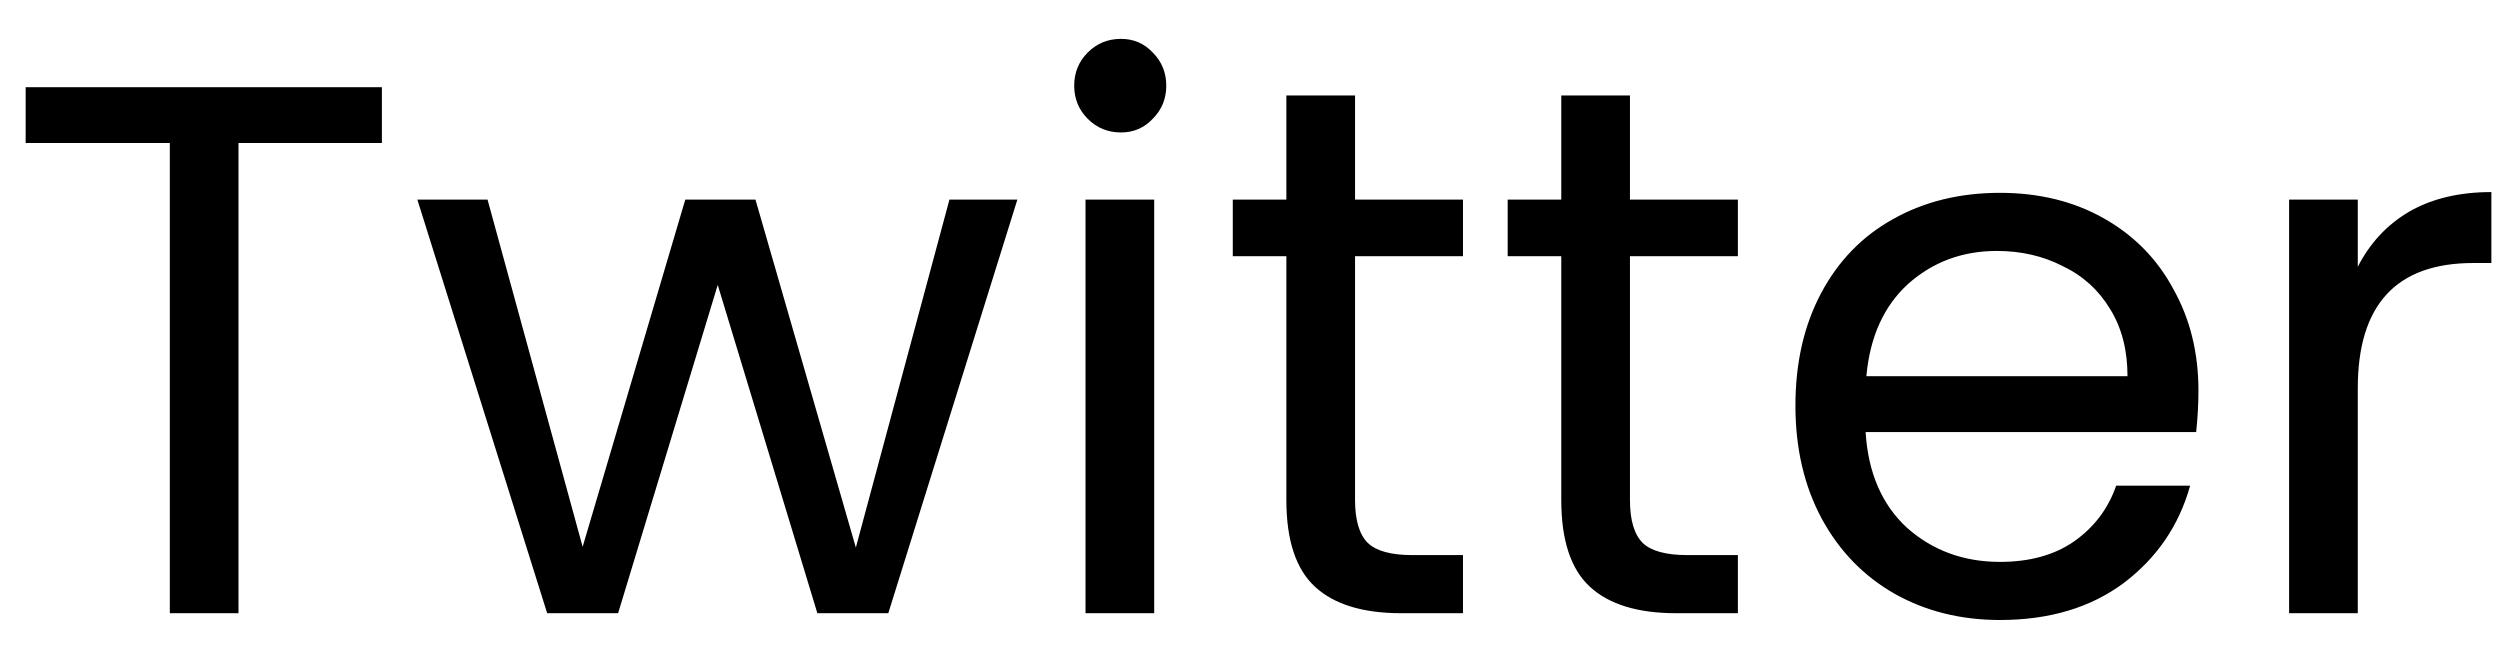 <svg width="53" height="14" viewBox="0 0 53 14" fill="none" xmlns="http://www.w3.org/2000/svg">
<path d="M8.096 1.848V3.032H5.056V13H3.6V3.032H0.544V1.848H8.096ZM21.568 4.232L18.832 13H17.328L15.216 6.04L13.104 13H11.6L8.848 4.232H10.336L12.352 11.592L14.528 4.232H16.016L18.144 11.608L20.128 4.232H21.568ZM23.765 2.808C23.488 2.808 23.253 2.712 23.061 2.52C22.869 2.328 22.773 2.093 22.773 1.816C22.773 1.539 22.869 1.304 23.061 1.112C23.253 0.92 23.488 0.824 23.765 0.824C24.032 0.824 24.256 0.92 24.437 1.112C24.629 1.304 24.725 1.539 24.725 1.816C24.725 2.093 24.629 2.328 24.437 2.52C24.256 2.712 24.032 2.808 23.765 2.808ZM24.469 4.232V13H23.013V4.232H24.469ZM28.727 5.432V10.6C28.727 11.027 28.817 11.331 28.999 11.512C29.18 11.683 29.495 11.768 29.943 11.768H31.015V13H29.703C28.892 13 28.284 12.813 27.879 12.44C27.473 12.067 27.271 11.453 27.271 10.6V5.432H26.135V4.232H27.271V2.024H28.727V4.232H31.015V5.432H28.727ZM34.555 5.432V10.6C34.555 11.027 34.645 11.331 34.827 11.512C35.008 11.683 35.323 11.768 35.771 11.768H36.843V13H35.531C34.72 13 34.112 12.813 33.707 12.44C33.301 12.067 33.099 11.453 33.099 10.6V5.432H31.963V4.232H33.099V2.024H34.555V4.232H36.843V5.432H34.555ZM46.607 8.28C46.607 8.557 46.591 8.851 46.559 9.16H39.551C39.604 10.024 39.898 10.701 40.431 11.192C40.975 11.672 41.631 11.912 42.399 11.912C43.028 11.912 43.551 11.768 43.967 11.48C44.394 11.181 44.692 10.787 44.863 10.296H46.431C46.196 11.139 45.727 11.827 45.023 12.36C44.319 12.883 43.444 13.144 42.399 13.144C41.567 13.144 40.82 12.957 40.159 12.584C39.508 12.211 38.996 11.683 38.623 11C38.25 10.307 38.063 9.507 38.063 8.6C38.063 7.693 38.244 6.899 38.607 6.216C38.97 5.533 39.476 5.011 40.127 4.648C40.788 4.275 41.546 4.088 42.399 4.088C43.231 4.088 43.967 4.269 44.607 4.632C45.247 4.995 45.738 5.496 46.079 6.136C46.431 6.765 46.607 7.48 46.607 8.28ZM45.103 7.976C45.103 7.421 44.98 6.947 44.735 6.552C44.49 6.147 44.154 5.843 43.727 5.64C43.311 5.427 42.847 5.32 42.335 5.32C41.599 5.32 40.97 5.555 40.447 6.024C39.935 6.493 39.642 7.144 39.567 7.976H45.103ZM49.985 5.656C50.241 5.155 50.603 4.765 51.073 4.488C51.553 4.211 52.134 4.072 52.817 4.072V5.576H52.433C50.801 5.576 49.985 6.461 49.985 8.232V13H48.529V4.232H49.985V5.656Z" fill="black"/>
</svg>
